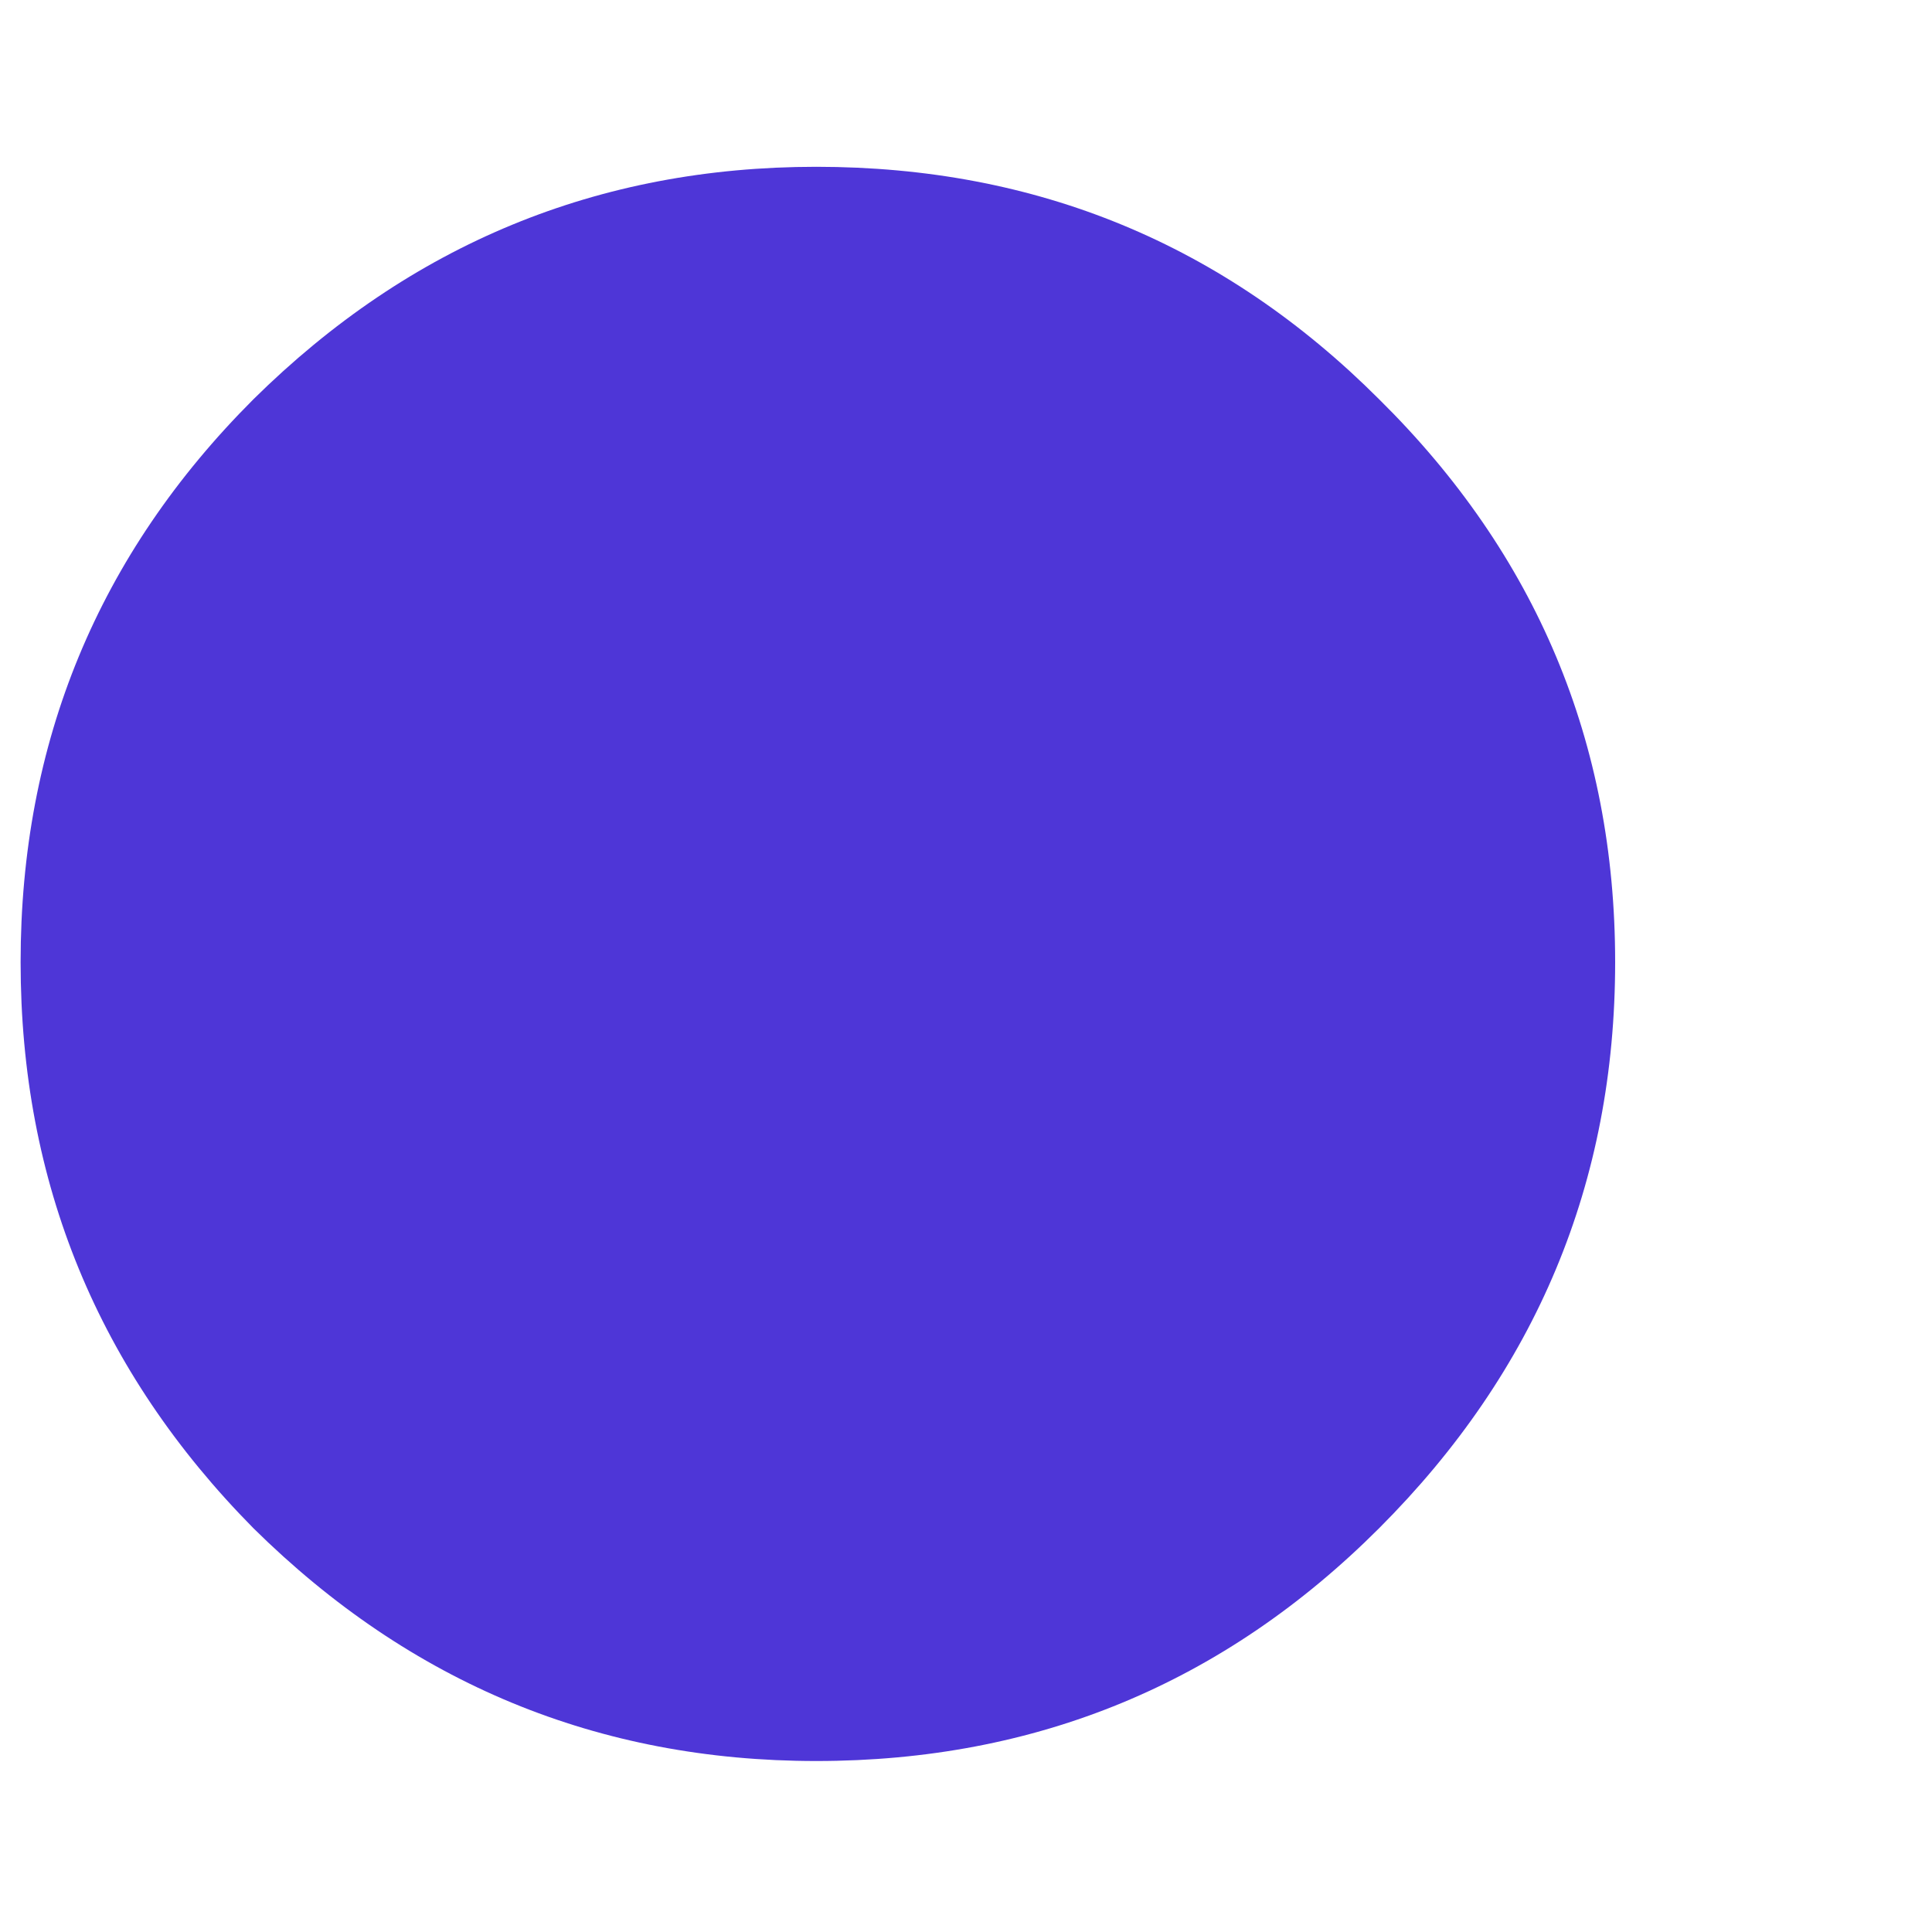 <svg width="6" height="6" viewBox="0 0 6 6" fill="none" xmlns="http://www.w3.org/2000/svg">
<path d="M0.064 2.988C0.064 2.305 0.305 1.722 0.787 1.24C1.275 0.758 1.858 0.518 2.535 0.518C3.219 0.518 3.801 0.758 4.283 1.24C4.771 1.722 5.016 2.305 5.016 2.988C5.016 3.672 4.771 4.258 4.283 4.746C3.801 5.228 3.219 5.469 2.535 5.469C1.858 5.469 1.275 5.228 0.787 4.746C0.305 4.258 0.064 3.672 0.064 2.988Z" fill="#4E36D7"/>
</svg>
